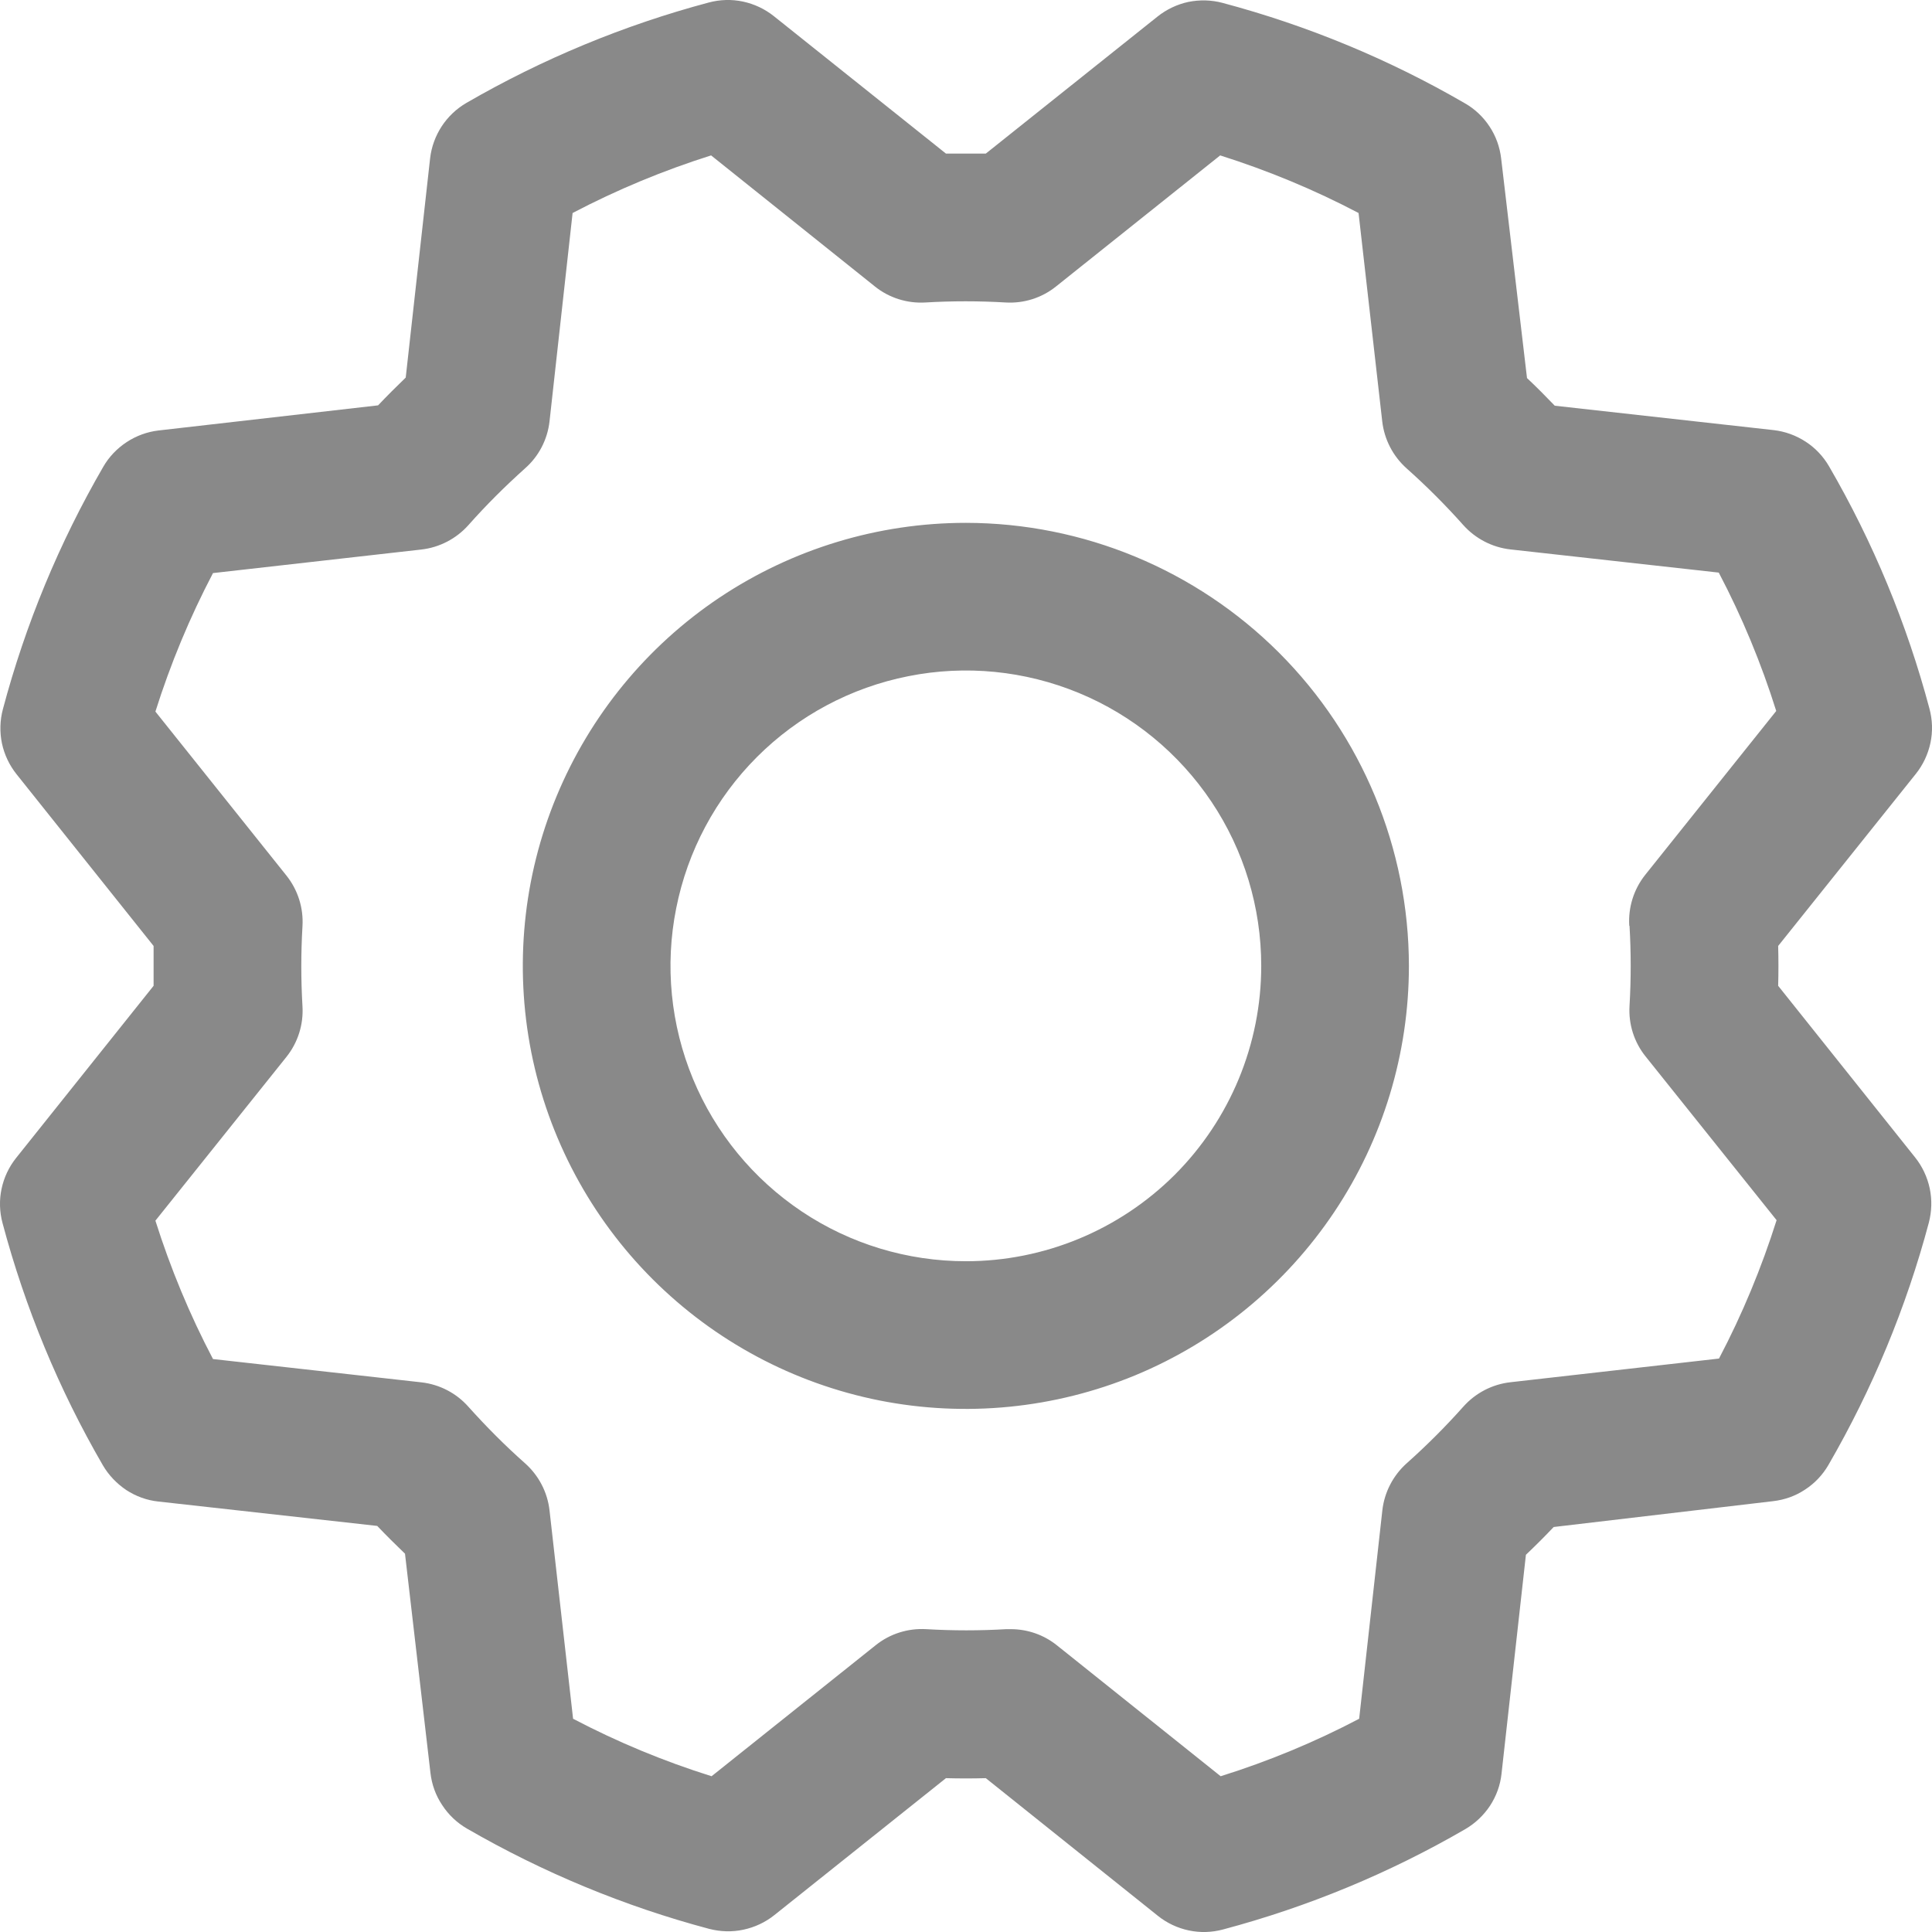 <svg width="16" height="16" viewBox="0 0 16 16" fill="none" xmlns="http://www.w3.org/2000/svg">
<path d="M7.999 4.33C7.273 4.33 6.564 4.545 5.96 4.948C5.357 5.351 4.887 5.924 4.609 6.595C4.331 7.265 4.259 8.003 4.4 8.715C4.542 9.426 4.891 10.08 5.404 10.593C5.918 11.107 6.571 11.456 7.283 11.598C7.995 11.739 8.733 11.666 9.403 11.389C10.073 11.111 10.646 10.641 11.05 10.037C11.453 9.434 11.668 8.725 11.668 7.999C11.667 7.026 11.28 6.093 10.592 5.405C9.904 4.718 8.972 4.331 7.999 4.33ZM7.999 10.445C7.515 10.445 7.042 10.302 6.64 10.033C6.238 9.764 5.924 9.382 5.739 8.935C5.554 8.488 5.505 7.996 5.6 7.522C5.694 7.047 5.927 6.611 6.269 6.269C6.611 5.927 7.047 5.694 7.522 5.6C7.996 5.505 8.488 5.554 8.935 5.739C9.382 5.924 9.764 6.238 10.033 6.64C10.302 7.042 10.445 7.515 10.445 7.999C10.445 8.648 10.187 9.27 9.729 9.729C9.27 10.187 8.648 10.445 7.999 10.445ZM14.726 8.164C14.729 8.054 14.729 7.944 14.726 7.834L15.866 6.409C15.926 6.334 15.967 6.246 15.987 6.153C16.007 6.059 16.004 5.962 15.979 5.869C15.792 5.166 15.513 4.492 15.148 3.863C15.1 3.78 15.034 3.71 14.954 3.658C14.874 3.606 14.784 3.573 14.689 3.562L12.876 3.36C12.8 3.281 12.724 3.204 12.646 3.131L12.432 1.313C12.421 1.219 12.389 1.128 12.336 1.048C12.284 0.969 12.214 0.902 12.131 0.855C11.502 0.49 10.827 0.211 10.125 0.024C10.032 -0.001 9.935 -0.003 9.841 0.016C9.748 0.036 9.66 0.078 9.585 0.138L8.164 1.272C8.054 1.272 7.944 1.272 7.834 1.272L6.409 0.134C6.334 0.074 6.246 0.033 6.153 0.013C6.059 -0.007 5.962 -0.004 5.869 0.021C5.167 0.208 4.492 0.488 3.863 0.852C3.78 0.9 3.71 0.967 3.658 1.046C3.606 1.126 3.573 1.216 3.562 1.311L3.36 3.127C3.281 3.203 3.204 3.28 3.131 3.357L1.313 3.565C1.219 3.576 1.128 3.609 1.048 3.662C0.969 3.714 0.902 3.784 0.855 3.866C0.49 4.496 0.211 5.17 0.024 5.873C-0.001 5.966 -0.003 6.063 0.016 6.156C0.036 6.25 0.078 6.338 0.138 6.413L1.272 7.834C1.272 7.944 1.272 8.054 1.272 8.164L0.134 9.589C0.074 9.664 0.033 9.751 0.013 9.845C-0.007 9.939 -0.004 10.036 0.021 10.129C0.208 10.831 0.487 11.506 0.852 12.135C0.9 12.217 0.967 12.287 1.046 12.34C1.126 12.392 1.216 12.425 1.311 12.435L3.124 12.637C3.2 12.717 3.277 12.793 3.354 12.867L3.565 14.684C3.576 14.779 3.609 14.87 3.662 14.949C3.714 15.029 3.784 15.095 3.866 15.143C4.496 15.507 5.17 15.787 5.873 15.974C5.966 15.998 6.063 16.001 6.156 15.981C6.25 15.961 6.338 15.92 6.413 15.86L7.834 14.726C7.944 14.729 8.054 14.729 8.164 14.726L9.589 15.866C9.664 15.926 9.751 15.967 9.845 15.987C9.939 16.007 10.036 16.004 10.129 15.979C10.831 15.792 11.506 15.513 12.135 15.148C12.217 15.1 12.287 15.034 12.34 14.954C12.392 14.874 12.425 14.784 12.435 14.689L12.637 12.876C12.717 12.8 12.793 12.724 12.867 12.646L14.684 12.432C14.779 12.421 14.87 12.389 14.949 12.336C15.029 12.284 15.095 12.214 15.143 12.131C15.507 11.502 15.787 10.827 15.974 10.125C15.998 10.032 16.001 9.935 15.981 9.841C15.961 9.748 15.92 9.66 15.86 9.585L14.726 8.164ZM13.495 7.667C13.508 7.888 13.508 8.11 13.495 8.331C13.486 8.482 13.533 8.631 13.628 8.749L14.713 10.105C14.588 10.5 14.429 10.884 14.236 11.251L12.509 11.447C12.358 11.464 12.22 11.536 12.119 11.649C11.972 11.814 11.815 11.971 11.65 12.118C11.537 12.219 11.465 12.358 11.448 12.508L11.256 14.234C10.889 14.427 10.505 14.586 10.109 14.71L8.753 13.626C8.645 13.539 8.51 13.492 8.371 13.492H8.334C8.113 13.505 7.892 13.505 7.671 13.492C7.52 13.483 7.37 13.53 7.252 13.625L5.893 14.71C5.497 14.586 5.114 14.427 4.746 14.234L4.551 12.509C4.534 12.358 4.462 12.22 4.349 12.119C4.183 11.972 4.027 11.815 3.879 11.65C3.779 11.537 3.64 11.465 3.49 11.448L1.764 11.255C1.571 10.888 1.412 10.504 1.287 10.109L2.372 8.753C2.467 8.634 2.514 8.485 2.505 8.334C2.492 8.113 2.492 7.891 2.505 7.67C2.514 7.519 2.467 7.37 2.372 7.251L1.287 5.893C1.412 5.497 1.571 5.114 1.764 4.746L3.489 4.551C3.639 4.534 3.778 4.462 3.879 4.349C4.026 4.183 4.183 4.027 4.348 3.879C4.462 3.779 4.534 3.64 4.551 3.489L4.742 1.764C5.11 1.571 5.493 1.412 5.889 1.287L7.245 2.372C7.363 2.467 7.513 2.514 7.664 2.505C7.885 2.492 8.107 2.492 8.328 2.505C8.479 2.514 8.628 2.467 8.746 2.372L10.105 1.287C10.5 1.412 10.884 1.571 11.251 1.764L11.447 3.489C11.464 3.639 11.536 3.778 11.649 3.879C11.814 4.026 11.971 4.183 12.118 4.348C12.219 4.461 12.358 4.533 12.508 4.55L14.234 4.742C14.427 5.109 14.586 5.493 14.71 5.888L13.626 7.244C13.53 7.364 13.483 7.515 13.493 7.667H13.495Z" fill="#898989"/>
</svg>

